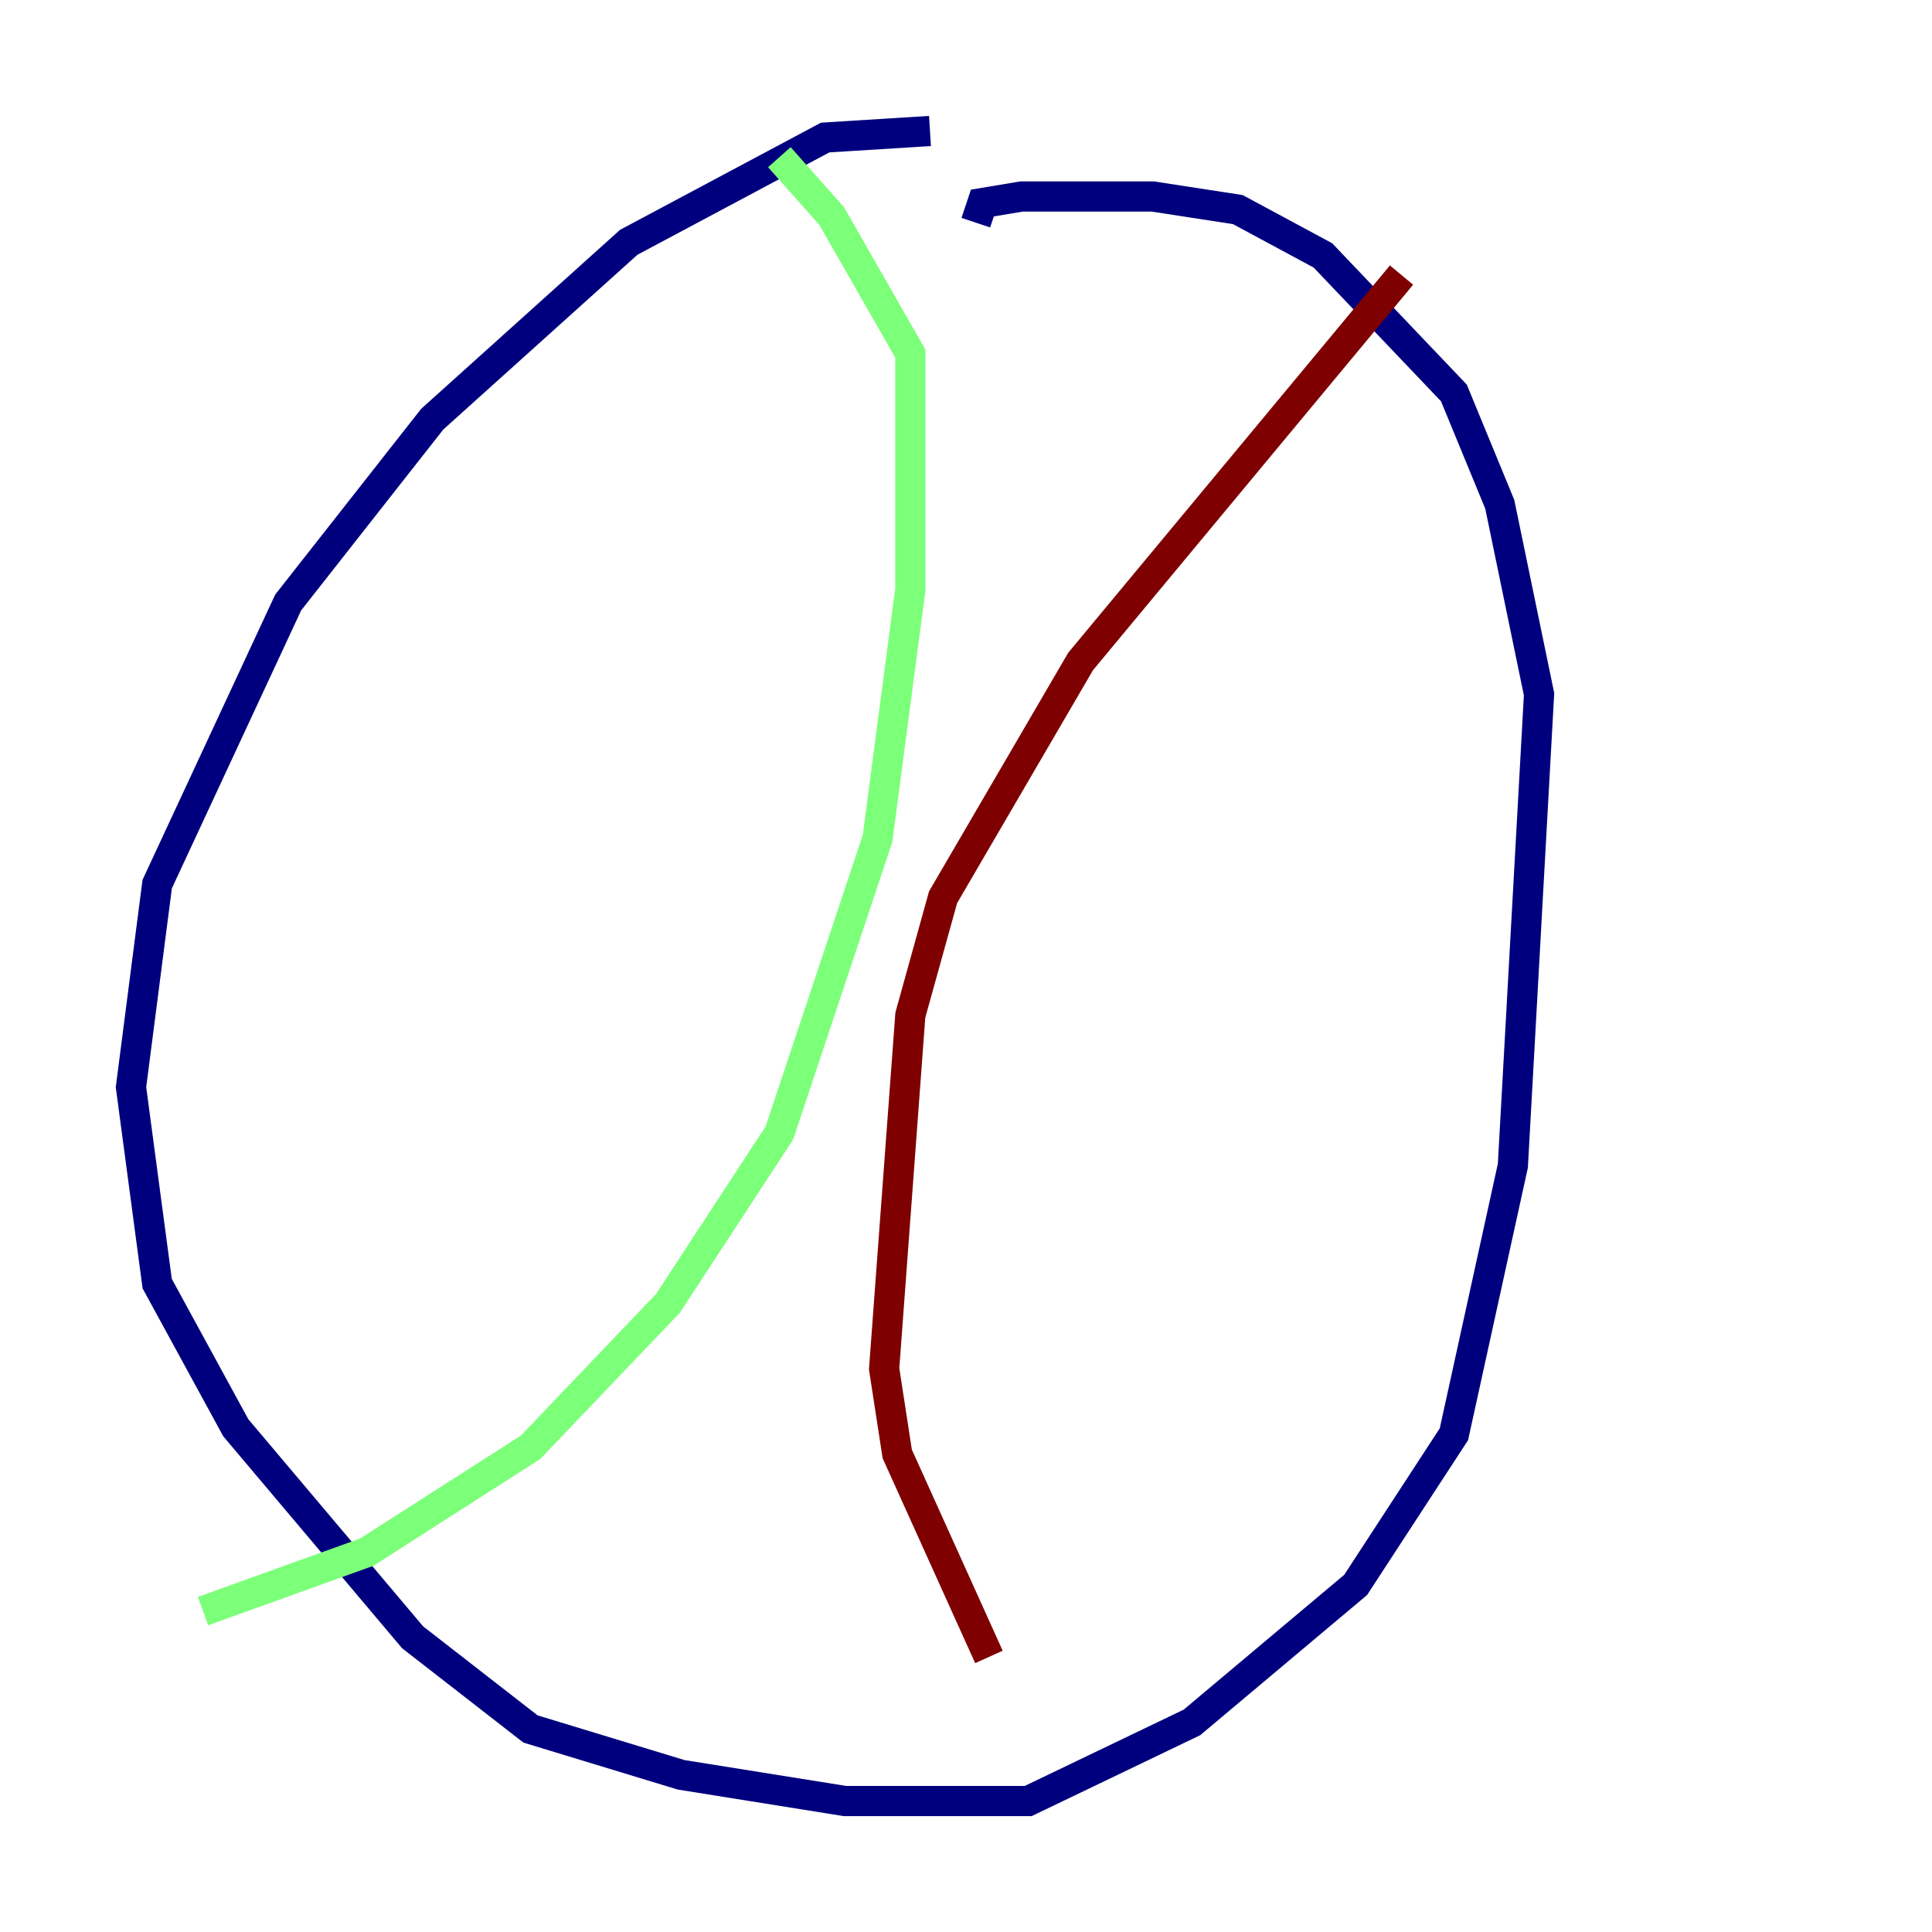 <?xml version="1.0" encoding="utf-8" ?>
<svg baseProfile="tiny" height="128" version="1.2" viewBox="0,0,128,128" width="128" xmlns="http://www.w3.org/2000/svg" xmlns:ev="http://www.w3.org/2001/xml-events" xmlns:xlink="http://www.w3.org/1999/xlink"><defs /><polyline fill="none" points="61.614,8.678 54.671,9.112 41.654,16.054 28.637,27.77 19.091,39.919 10.414,58.576 8.678,72.027 10.414,85.044 15.62,94.59 27.336,108.475 35.146,114.549 45.125,117.586 55.973,119.322 68.122,119.322 78.969,114.115 89.817,105.003 96.325,95.024 100.231,77.234 101.966,45.993 99.363,33.41 96.325,26.034 87.647,16.922 82.007,13.885 76.366,13.017 67.688,13.017 65.085,13.451 64.651,14.752" stroke="#00007f" stroke-width="2" /><polyline fill="none" points="13.451,106.739 24.298,102.834 35.146,95.891 44.258,86.346 51.634,75.064 58.142,55.539 60.312,39.051 60.312,23.43 55.105,14.319 51.634,10.414" stroke="#7cff79" stroke-width="2" /><polyline fill="none" points="92.854,18.224 71.593,43.824 62.481,59.444 60.312,67.254 58.576,90.685 59.444,96.325 65.519,109.776" stroke="#7f0000" stroke-width="2" /></svg>